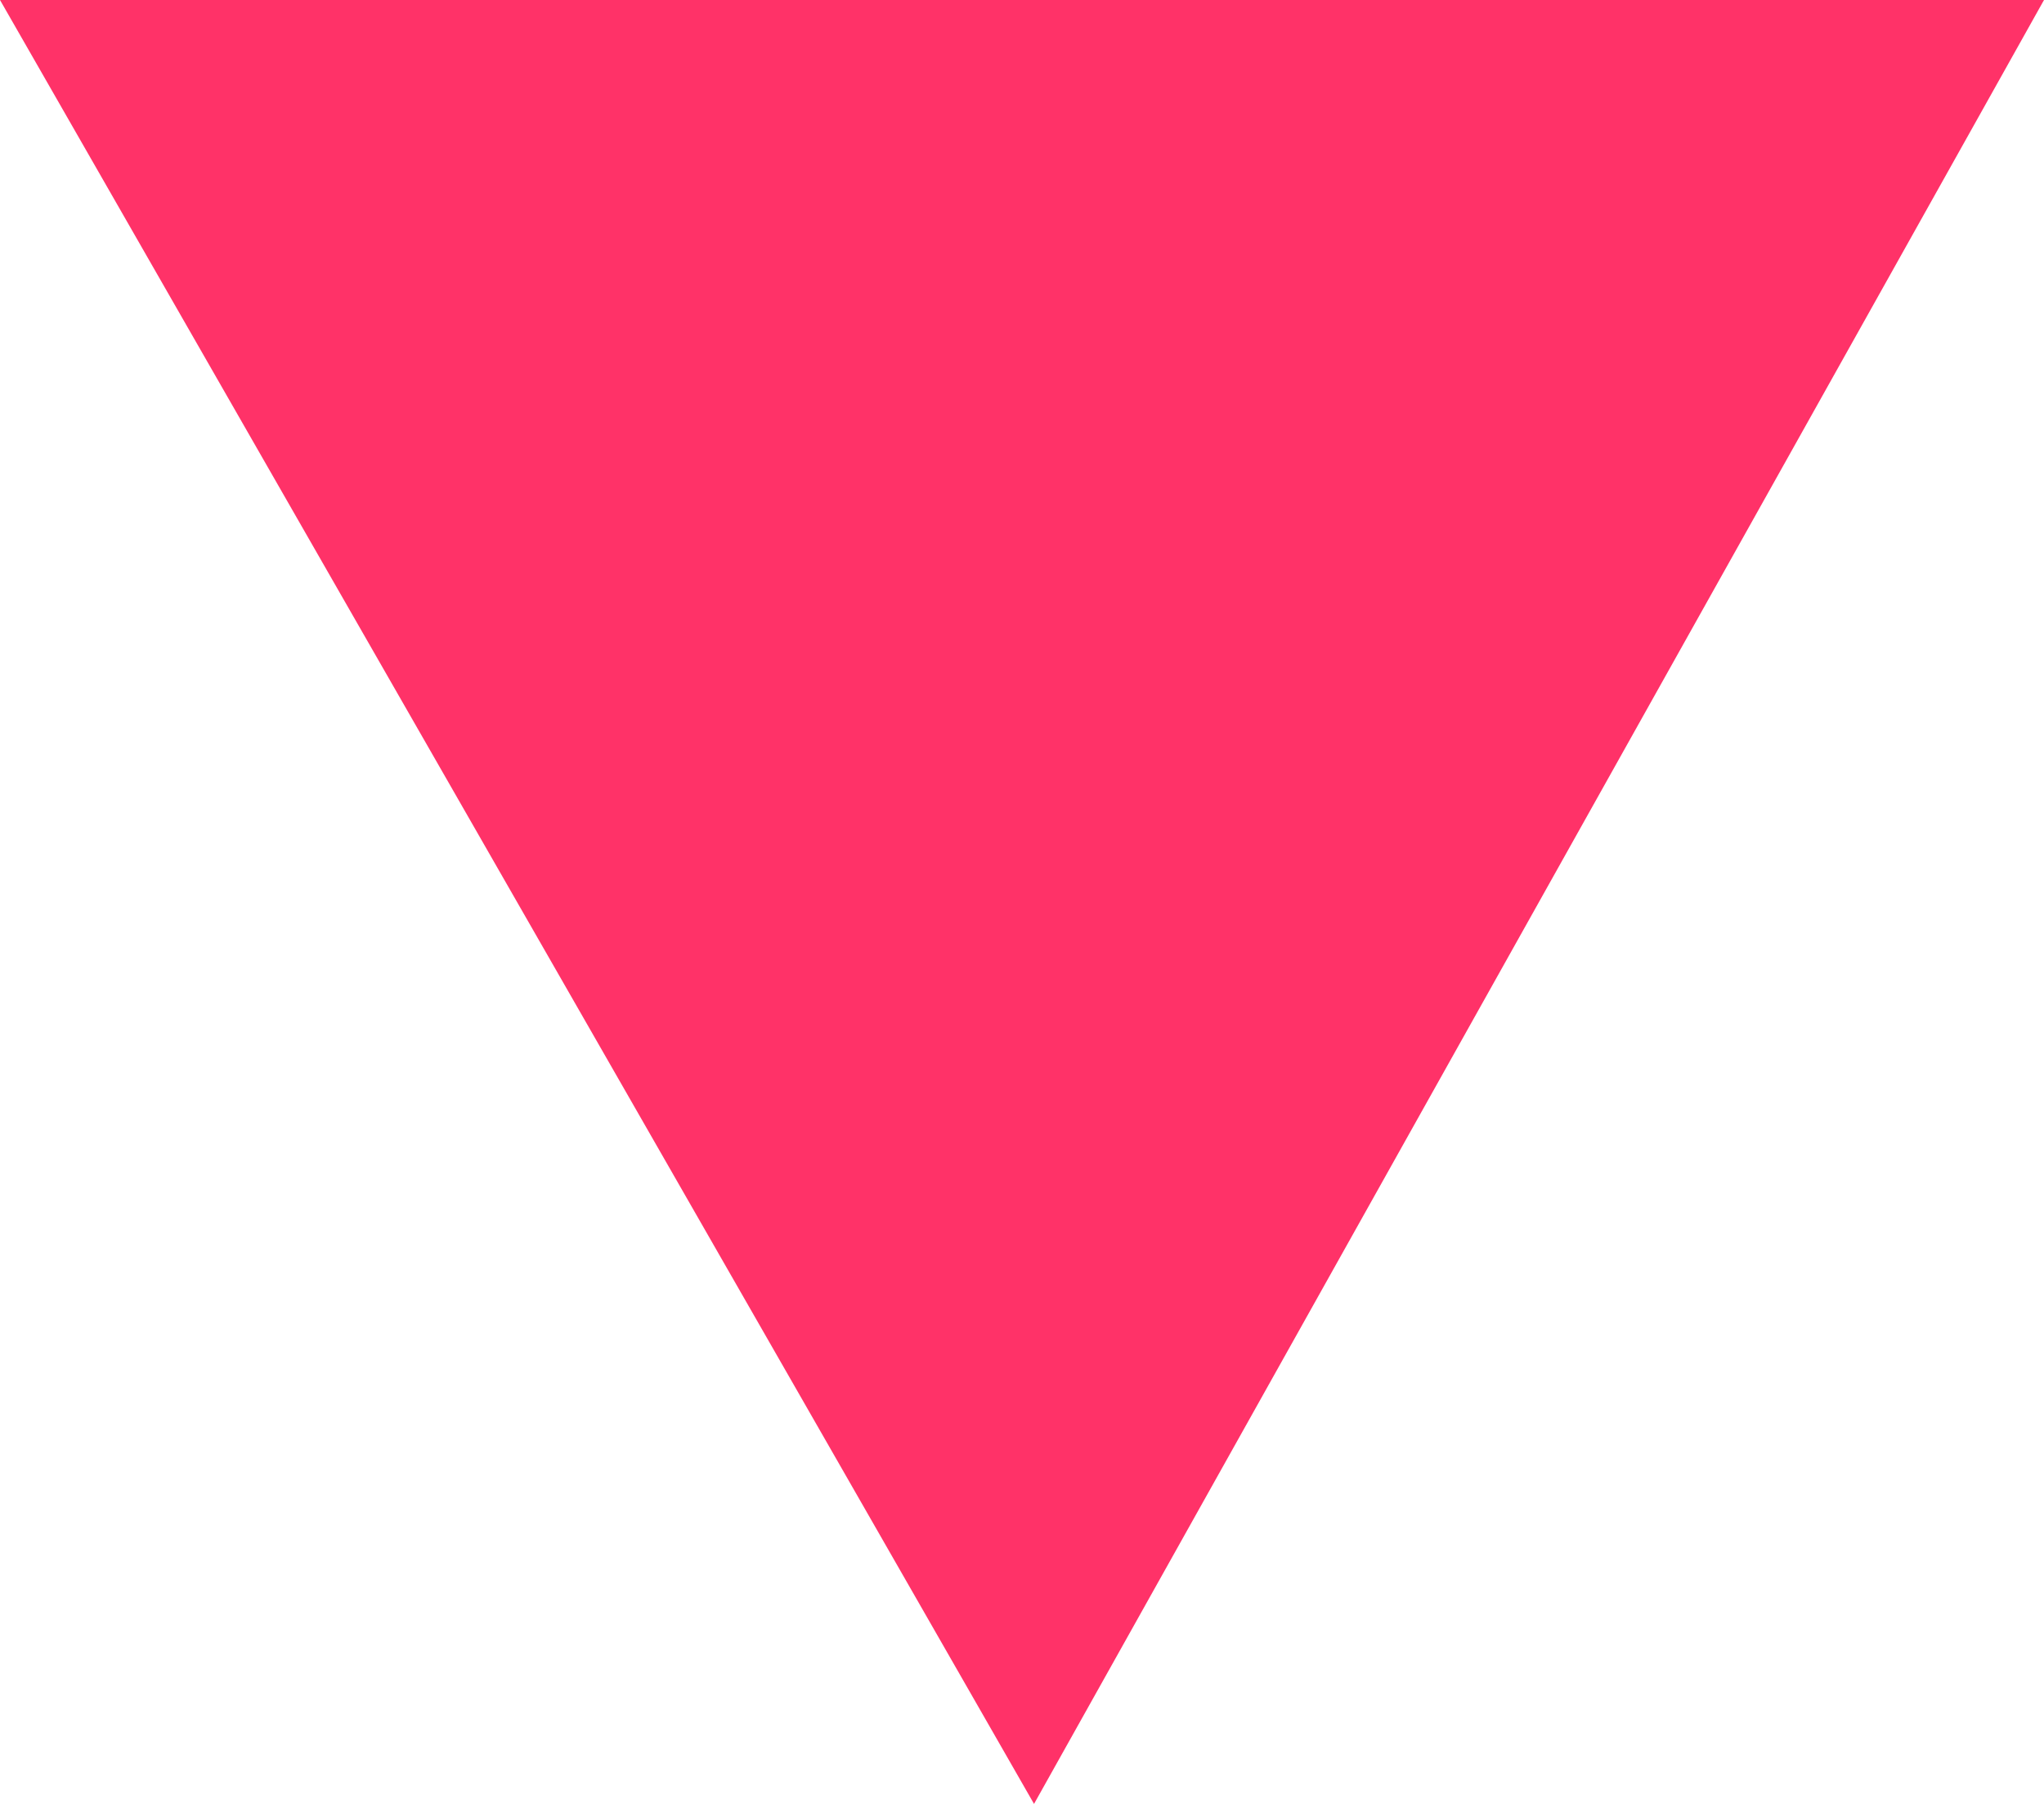 <?xml version="1.0" encoding="utf-8"?>
<!-- Generator: Adobe Illustrator 21.0.0, SVG Export Plug-In . SVG Version: 6.00 Build 0)  -->
<svg version="1.1" id="Layer_1" xmlns="http://www.w3.org/2000/svg" xmlns:xlink="http://www.w3.org/1999/xlink" x="0px" y="0px"
	 viewBox="0 0 8.5 7.5" style="enable-background:new 0 0 8.5 7.5;" xml:space="preserve">
<style type="text/css">
	.st0{fill:#FF3268;}
</style>
<polygon class="st0" points="8.5,0 4.3,7.5 0,0 "/>
</svg>
